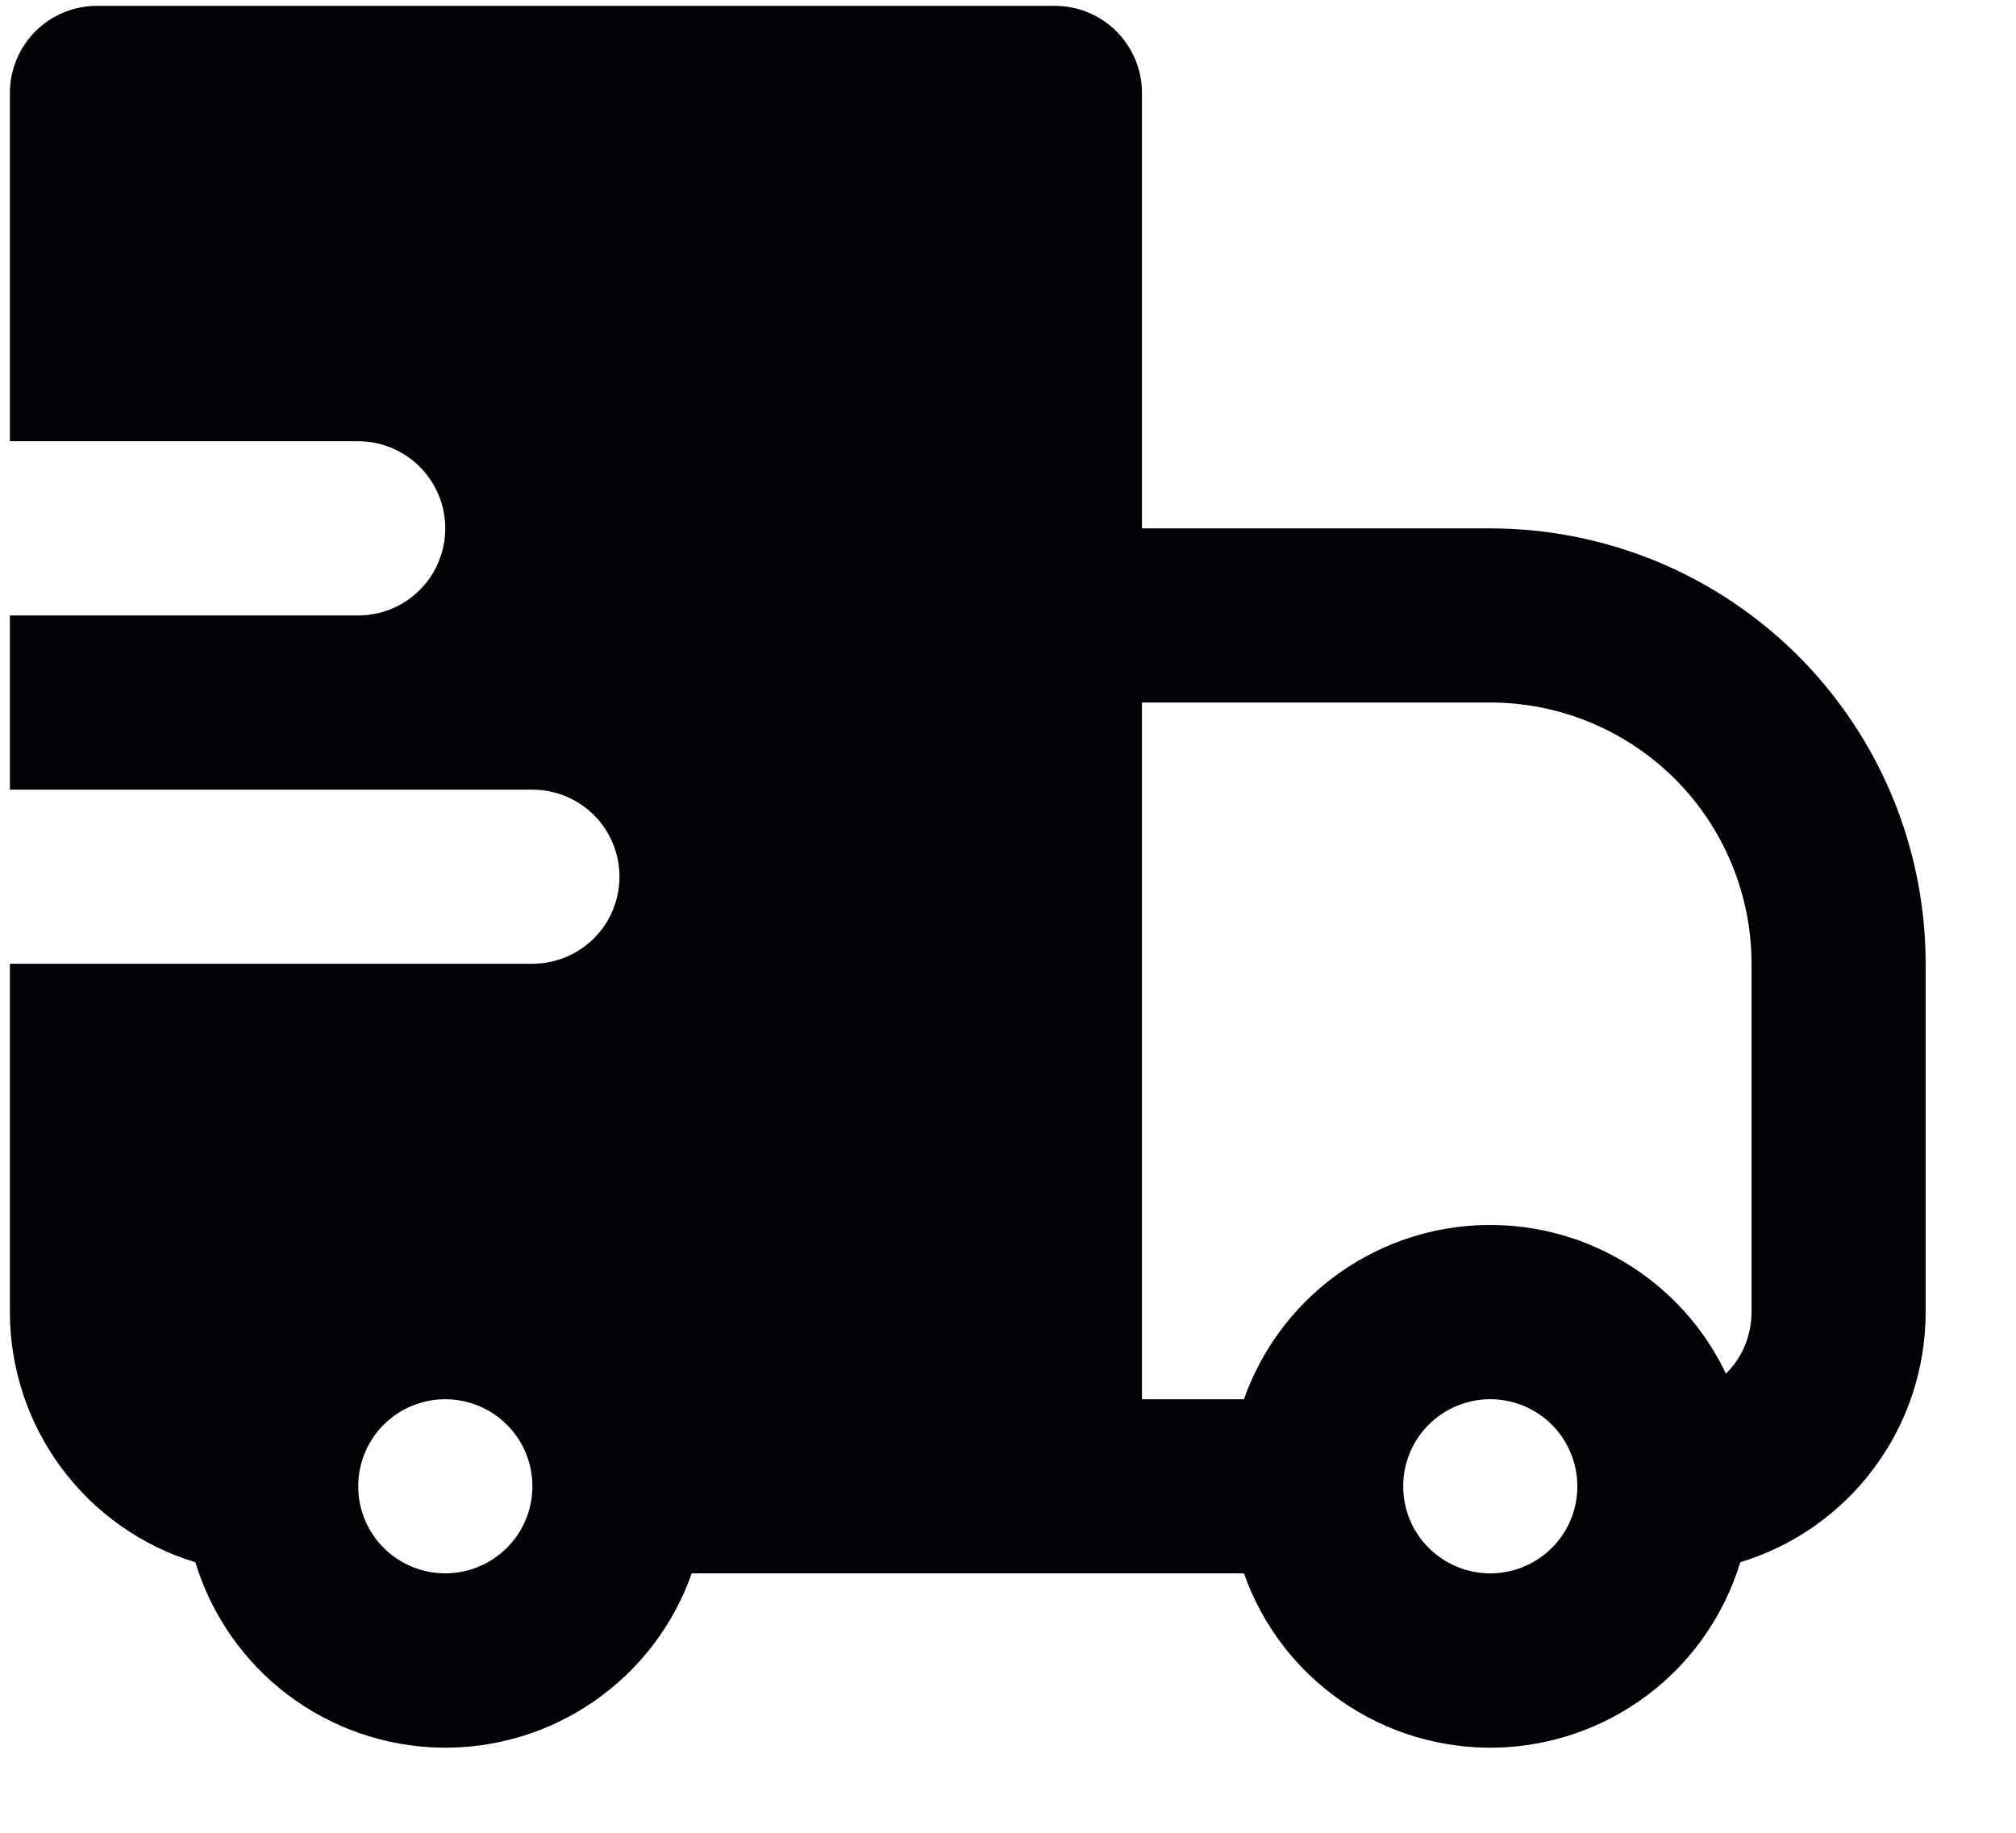 <svg width="22" height="20" viewBox="0 0 22 20" fill="none" xmlns="http://www.w3.org/2000/svg">
<path fill-rule="evenodd" clip-rule="evenodd" d="M0.108 1.014C0.108 0.762 0.208 0.521 0.386 0.342C0.564 0.164 0.806 0.064 1.058 0.064H11.511C11.764 0.064 12.005 0.164 12.183 0.342C12.362 0.521 12.462 0.762 12.462 1.014V5.766H16.263C16.887 5.766 17.505 5.889 18.081 6.127C18.658 6.366 19.181 6.716 19.623 7.157C20.064 7.599 20.414 8.122 20.653 8.699C20.891 9.275 21.014 9.893 21.014 10.517V14.318C21.014 14.93 20.818 15.526 20.453 16.017C20.089 16.509 19.576 16.87 18.991 17.048C18.817 17.622 18.465 18.128 17.987 18.491C17.509 18.854 16.927 19.057 16.327 19.071C15.726 19.084 15.137 18.908 14.643 18.566C14.148 18.225 13.774 17.736 13.575 17.169H7.549C7.349 17.736 6.975 18.225 6.481 18.566C5.986 18.908 5.397 19.084 4.796 19.071C4.196 19.057 3.615 18.854 3.136 18.491C2.658 18.128 2.306 17.622 2.132 17.048C1.546 16.87 1.034 16.509 0.669 16.017C0.305 15.526 0.108 14.93 0.108 14.318V10.517H5.81C6.062 10.517 6.303 10.417 6.482 10.239C6.66 10.061 6.76 9.819 6.76 9.567C6.76 9.315 6.66 9.073 6.482 8.895C6.303 8.717 6.062 8.617 5.81 8.617H0.108V6.716H3.909C4.161 6.716 4.403 6.616 4.581 6.438C4.759 6.259 4.859 6.018 4.859 5.766C4.859 5.514 4.759 5.272 4.581 5.094C4.403 4.916 4.161 4.815 3.909 4.815H0.108V1.014ZM12.462 15.269H13.575C13.762 14.737 14.104 14.273 14.555 13.935C15.007 13.597 15.549 13.401 16.112 13.371C16.675 13.342 17.234 13.479 17.719 13.768C18.204 14.056 18.592 14.481 18.835 14.99C18.924 14.902 18.994 14.797 19.042 14.682C19.089 14.567 19.114 14.443 19.114 14.318V10.517C19.114 9.761 18.813 9.036 18.279 8.501C17.744 7.967 17.019 7.666 16.263 7.666H12.462V15.269ZM5.81 16.219C5.81 15.967 5.71 15.725 5.531 15.547C5.353 15.369 5.111 15.269 4.859 15.269C4.607 15.269 4.366 15.369 4.187 15.547C4.009 15.725 3.909 15.967 3.909 16.219C3.909 16.471 4.009 16.713 4.187 16.891C4.366 17.069 4.607 17.169 4.859 17.169C5.111 17.169 5.353 17.069 5.531 16.891C5.71 16.713 5.81 16.471 5.81 16.219ZM15.591 15.547C15.502 15.635 15.432 15.74 15.385 15.855C15.337 15.97 15.312 16.094 15.313 16.219C15.312 16.439 15.389 16.652 15.528 16.822C15.668 16.992 15.862 17.108 16.077 17.151C16.293 17.194 16.517 17.161 16.711 17.057C16.905 16.954 17.057 16.786 17.141 16.583C17.225 16.38 17.236 16.154 17.172 15.943C17.108 15.733 16.974 15.551 16.791 15.429C16.608 15.307 16.389 15.252 16.17 15.273C15.951 15.295 15.746 15.392 15.591 15.547Z" fill="#020105"/>
</svg>
